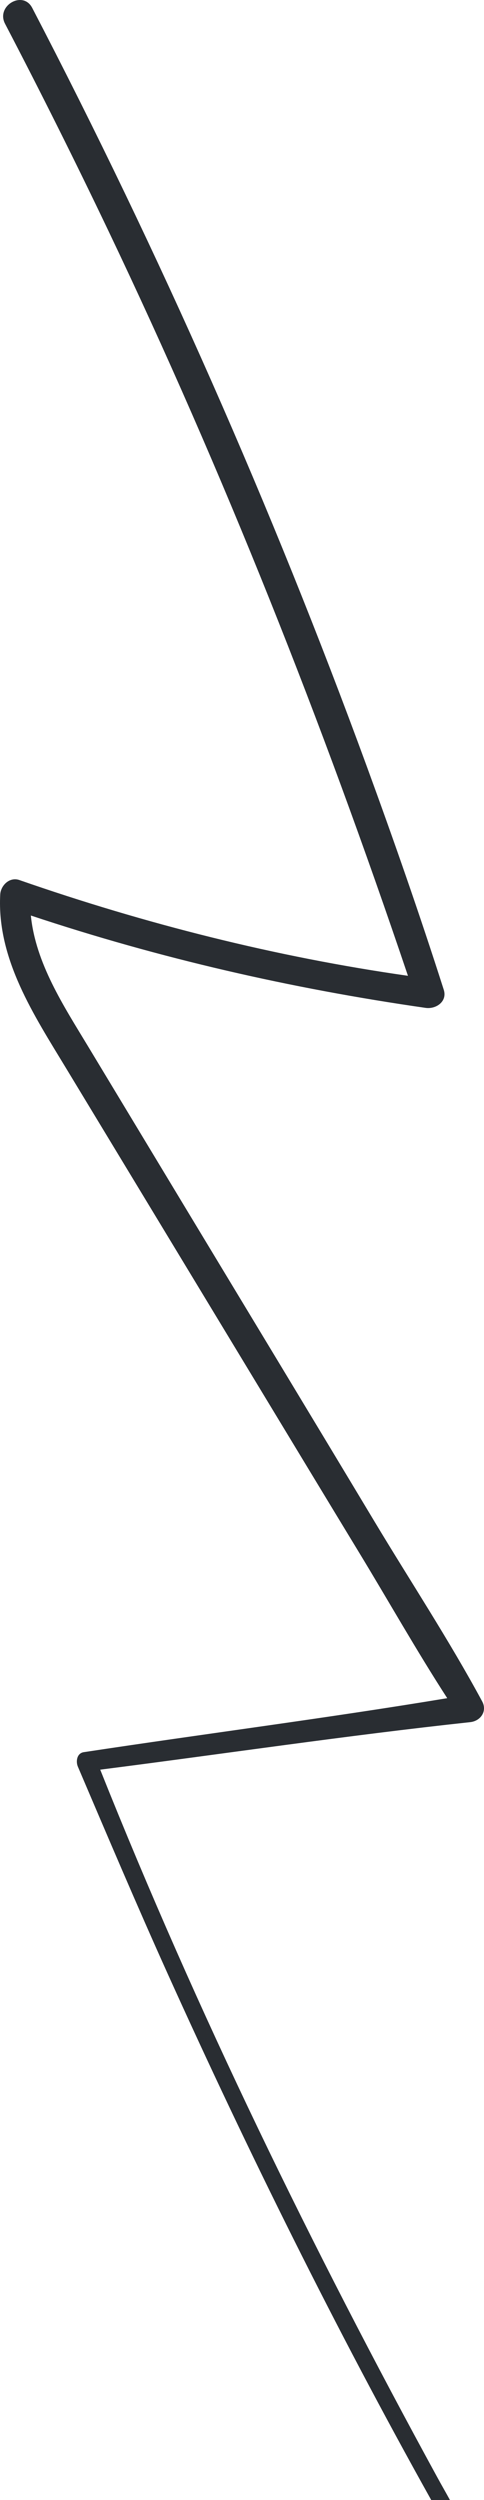 <svg width="62" height="320" viewBox="0 0 62 320" fill="none" xmlns="http://www.w3.org/2000/svg">
<path d="M57.653 320H55.241C42.99 298.071 31.807 275.508 21.489 252.658C17.525 243.87 13.763 235.002 9.977 226.133C9.694 225.477 9.833 224.411 10.733 224.273C26.239 221.918 41.819 219.931 57.29 217.363C53.337 211.259 49.742 204.872 45.968 198.67C41.79 191.794 37.63 184.912 33.463 178.031C25.131 164.268 16.804 150.504 8.471 136.741C4.368 129.957 -0.416 122.776 0.029 114.501C0.092 113.332 1.223 112.209 2.475 112.641C18.598 118.256 35.333 122.488 52.258 124.901C41.294 92.399 28.668 60.53 13.89 29.554C9.637 20.64 5.217 11.8 0.646 3.041C-0.548 0.749 2.931 -1.289 4.126 1.008C20.468 32.405 34.808 64.838 46.978 98.071C50.446 107.544 53.776 117.081 56.846 126.686C57.33 128.201 55.842 129.197 54.52 129.007C37.318 126.537 20.433 122.672 3.953 117.184C4.564 123.289 8.142 128.731 11.27 133.913C15.367 140.703 19.464 147.492 23.561 154.282C31.698 167.763 39.857 181.233 47.965 194.737C52.558 202.384 57.526 209.922 61.762 217.766C62.449 219.039 61.56 220.288 60.233 220.432C44.404 222.137 28.633 224.498 12.839 226.513C25.229 257.558 40.007 287.797 56.032 317.115C56.557 318.077 57.105 319.021 57.63 319.983L57.653 320Z" fill="#292D32"/>
</svg>
